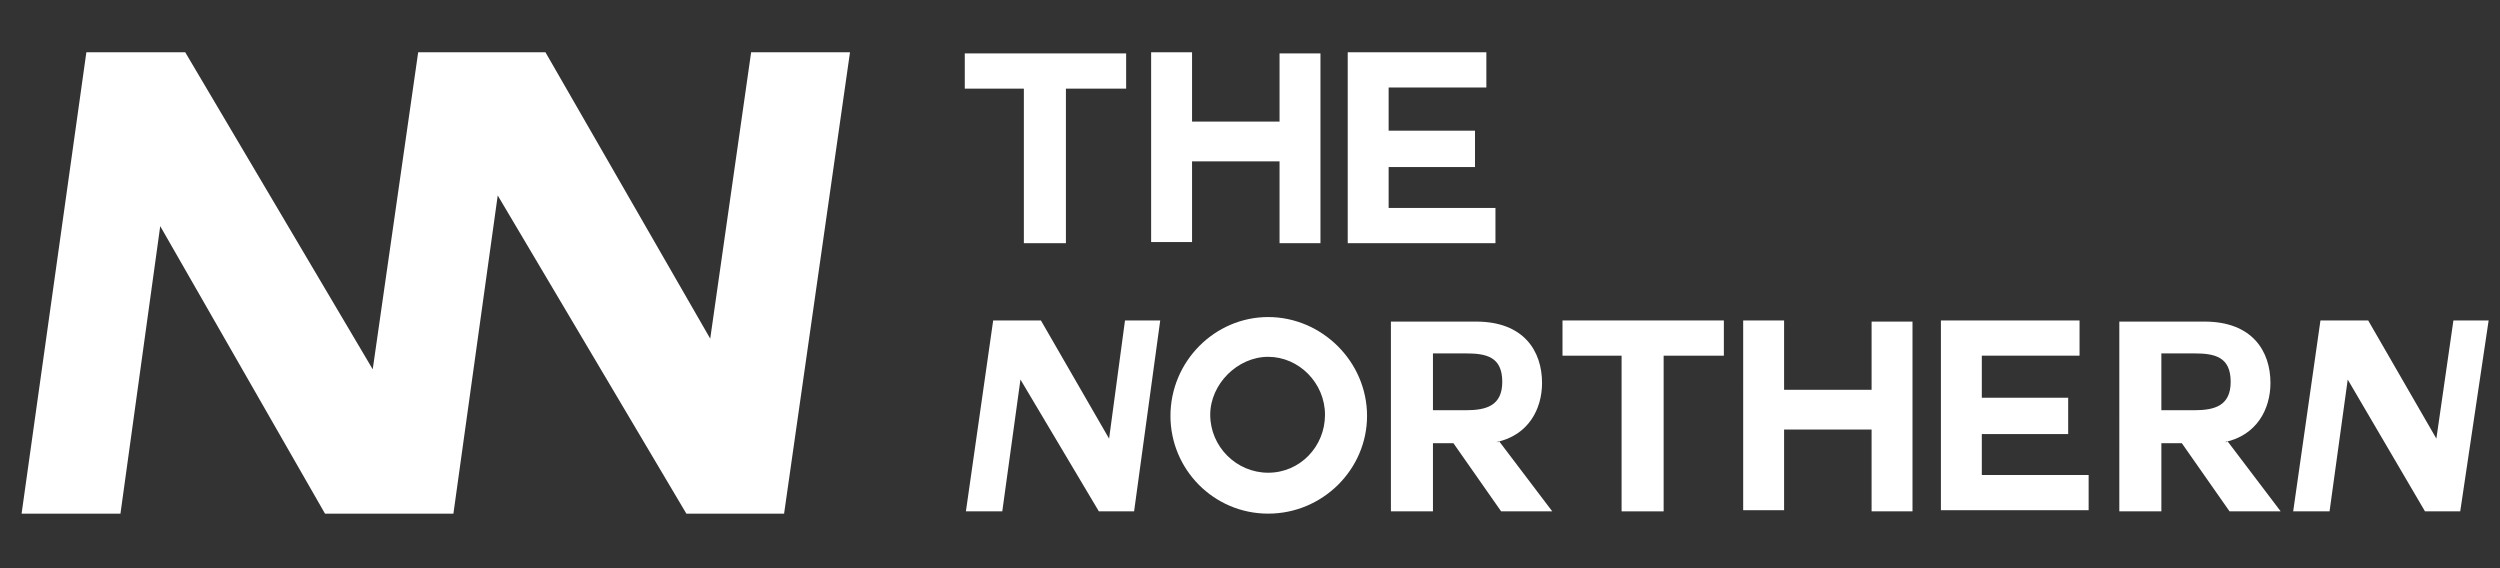 <?xml version="1.0" encoding="utf-8"?>
<!-- Generator: Adobe Illustrator 21.1.0, SVG Export Plug-In . SVG Version: 6.00 Build 0)  -->
<svg version="1.1" id="Guides" xmlns="http://www.w3.org/2000/svg" xmlns:xlink="http://www.w3.org/1999/xlink" x="0px" y="0px"
	 viewBox="0 0 220 50" style="enable-background:new 0 0 220 50;" xml:space="preserve">
<rect x="0" y="0" width="220" height="50" fill="#333333" stroke="none"/>
<style type="text/css">
	.st0{fill:#FFFFFF;}
</style>
<g>
	<path class="st0" d="M90.2,7.8h-5.3V4.7h14.2v3.1h-5.3v13.6h-3.7V7.8z"/>
	<path class="st0" d="M112.6,14.2h-7.7v7.1h-3.6V4.6h3.6v6.1h7.7v-6h3.6v16.7h-3.6V14.2z"/>
	<path class="st0" d="M122.2,18.3h9.4v3.1h-13V4.6h12.2v3.1h-8.6v3.8h7.6v3.2h-7.6V18.3z"/>
	<path class="st0" d="M89.8,33.4L88.2,45H85l2.4-16.8h4.2l6,10.4L99,28.2h3.1L99.8,45h-3.1L89.8,33.4z"/>
	<path class="st0" d="M111.6,45.2c-4.8,0-8.6-3.9-8.6-8.6c0-4.8,3.9-8.7,8.6-8.7c4.7,0,8.7,3.9,8.7,8.7
		C120.3,41.3,116.4,45.2,111.6,45.2z M106.5,36.5c0,2.8,2.3,5.1,5.1,5.1c2.8,0,5-2.3,5-5.1c0-2.8-2.3-5.1-5-5.1
		C108.9,31.4,106.5,33.8,106.5,36.5z"/>
	<path class="st0" d="M131.9,38.8l4.7,6.2h-4.5l-4.2-6h-1.8v6h-3.7V28.3h7.5c4.2,0,5.8,2.6,5.8,5.4c0,2.3-1.2,4.6-4,5.2H131.9z
		 M126.1,31.1v5h2.9c1.8,0,3.2-0.4,3.2-2.5c0-2.2-1.4-2.5-3.2-2.5H126.1z"/>
	<path class="st0" d="M142.8,31.3h-5.3v-3.1h14.2v3.1h-5.3V45h-3.7V31.3z"/>
	<path class="st0" d="M164.8,37.8H157v7.1h-3.6V28.2h3.6v6.1h7.7v-6h3.6v16.7h-3.6V37.8z"/>
	<path class="st0" d="M174.4,41.8h9.4v3.1h-13V28.2H183v3.1h-8.6V35h7.6v3.2h-7.6V41.8z"/>
	<path class="st0" d="M196,38.8l4.7,6.2h-4.5l-4.2-6h-1.8v6h-3.7V28.3h7.5c4.2,0,5.8,2.6,5.8,5.4c0,2.3-1.2,4.6-4,5.2H196z
		 M190.2,31.1v5h2.9c1.8,0,3.2-0.4,3.2-2.5c0-2.2-1.4-2.5-3.2-2.5H190.2z"/>
	<path class="st0" d="M206.6,33.4L205,45h-3.2l2.4-16.8h4.2l6,10.4l1.5-10.4h3.1L216.5,45h-3.1L206.6,33.4z"/>
</g>
<polygon class="st0" points="66.1,4.6 62.5,29.8 48,4.6 44.5,4.6 37.8,4.6 36.8,4.6 32.8,32.5 16.3,4.6 7.6,4.6 1.9,45.2 10.6,45.2 
	14.1,19.9 28.6,45.2 32.1,45.2 38.8,45.2 39.9,45.2 43.8,17.2 60.4,45.2 69,45.2 74.8,4.6 "/>
</svg>
